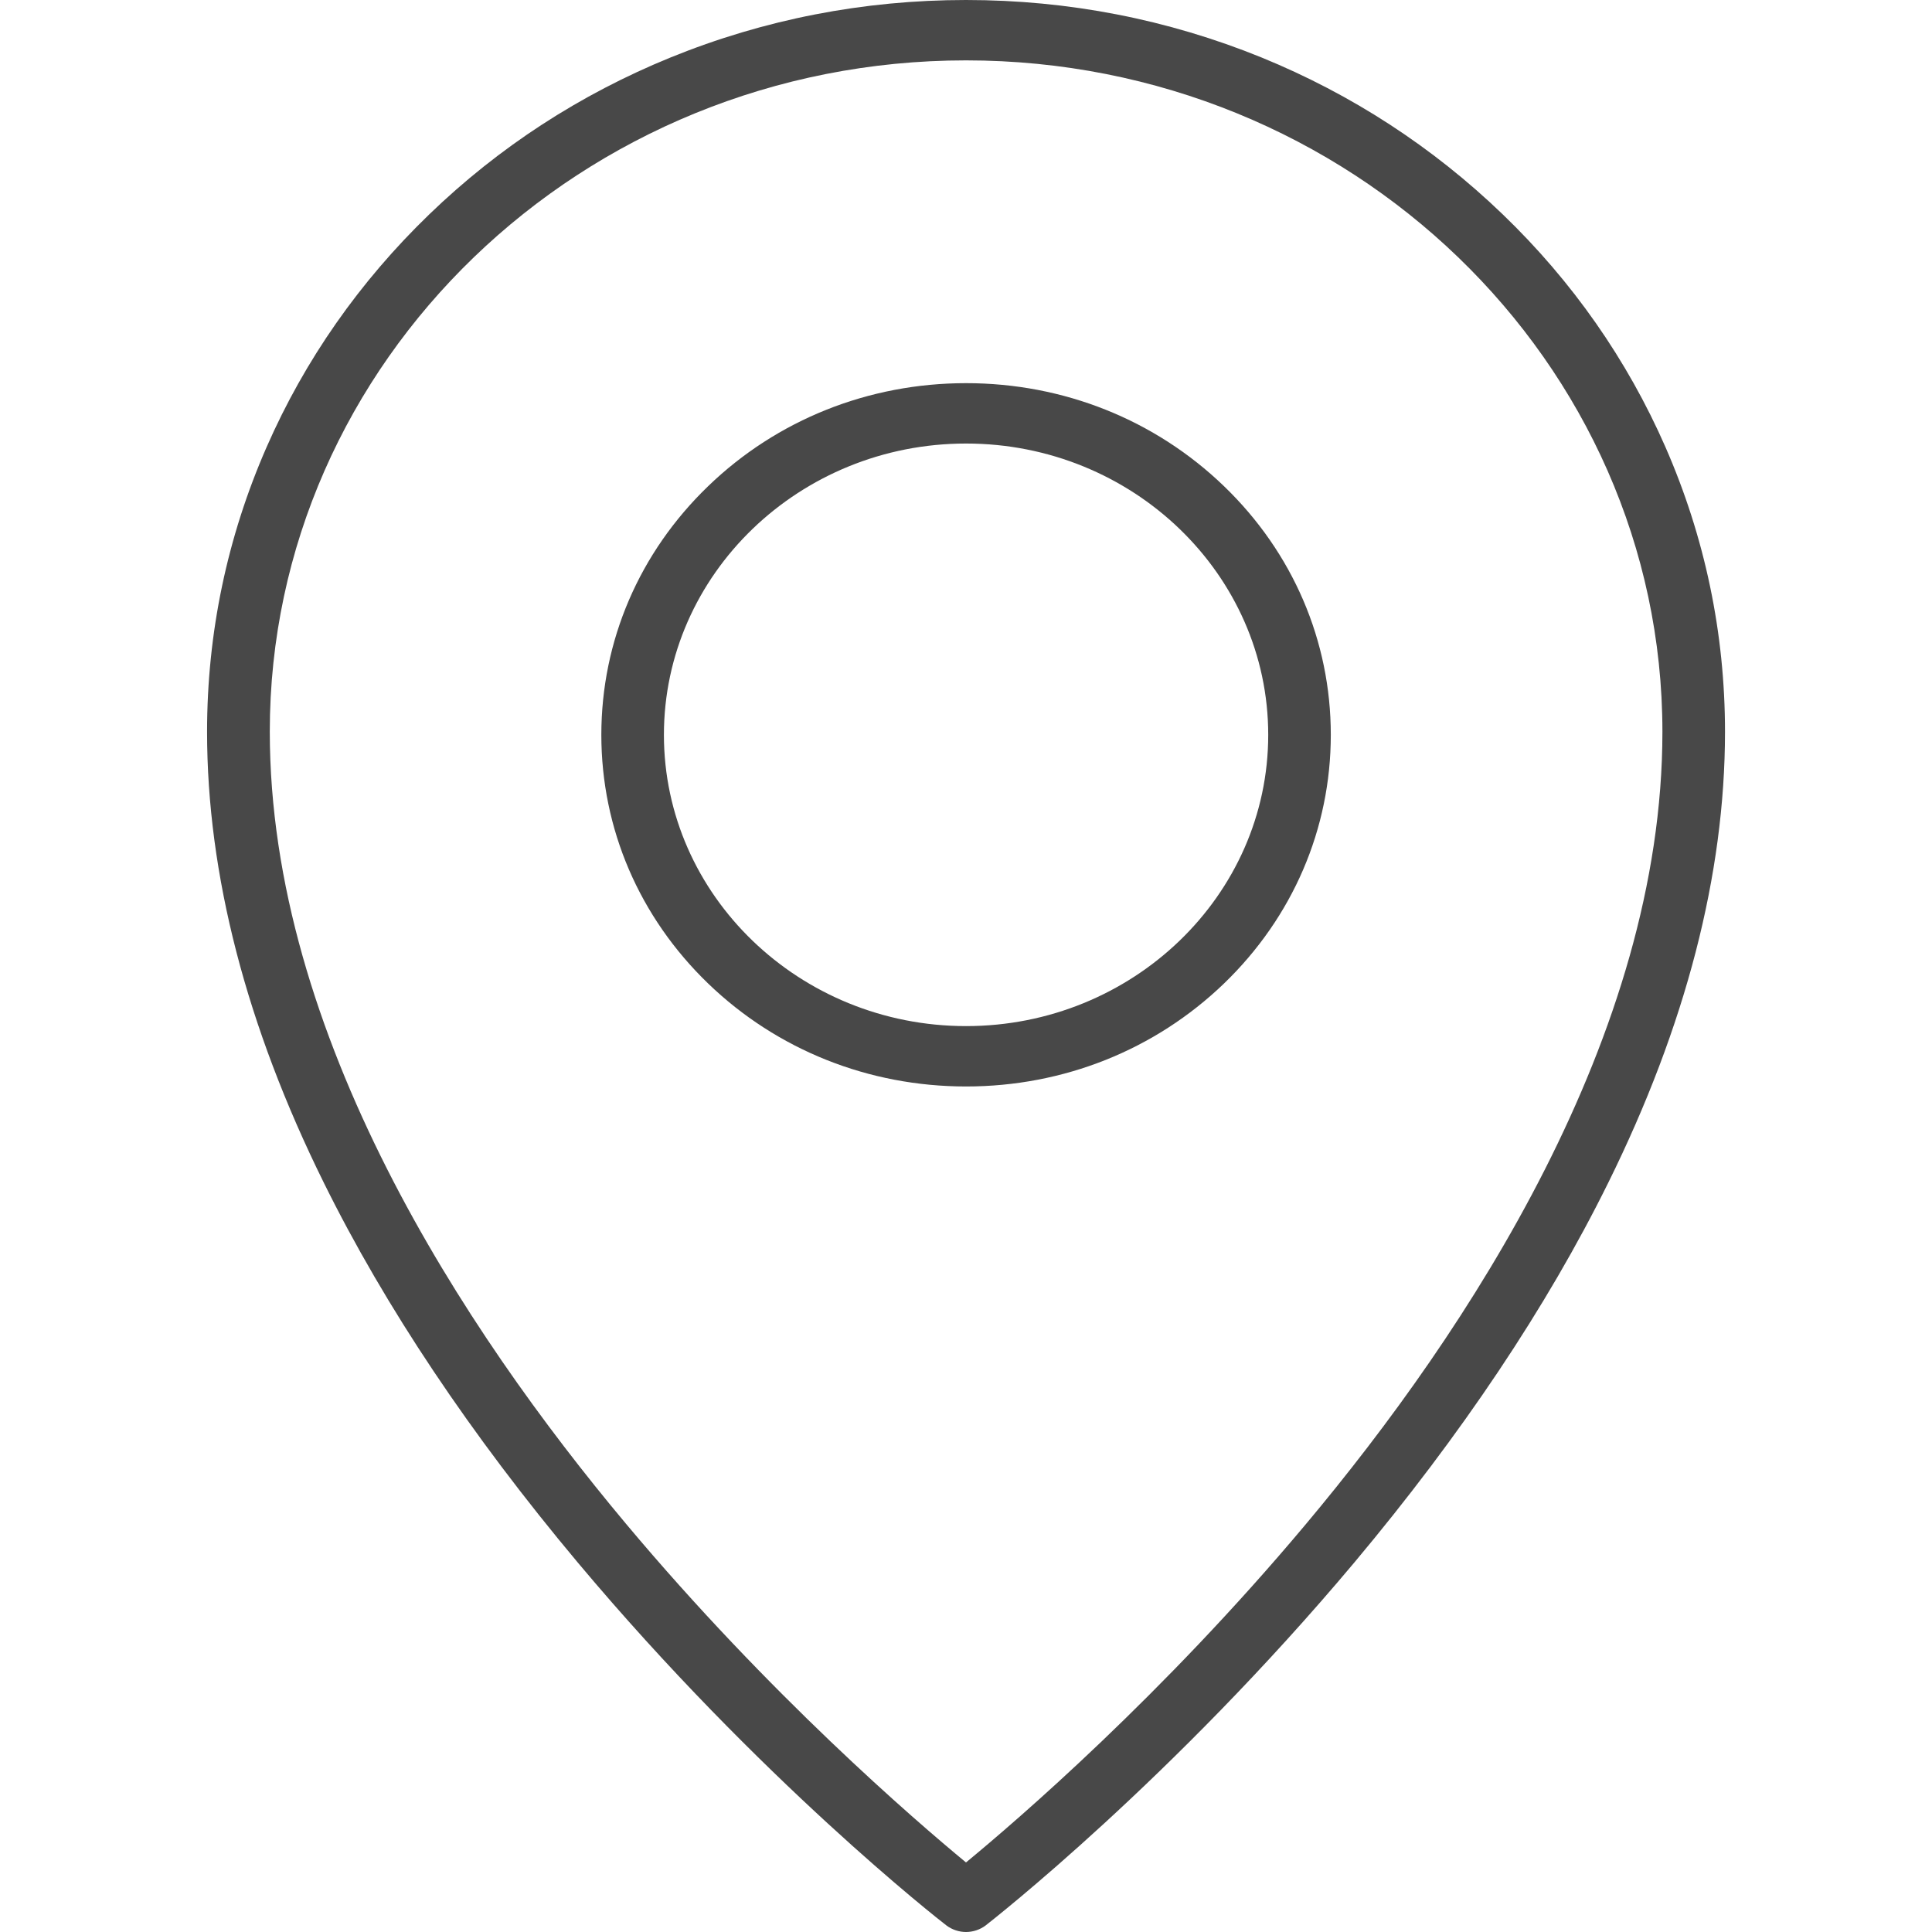 <svg width="28" height="28" viewBox="0 0 28 28" fill="none" xmlns="http://www.w3.org/2000/svg">
<g clip-path="url(#clip0_450_20321)">
<path d="M3.865 6.477C4.419 5.214 5.213 4.08 6.222 3.106C7.232 2.131 8.408 1.367 9.718 0.833C11.075 0.281 12.516 0 14 0C15.485 0 16.925 0.281 18.283 0.833C19.591 1.367 20.767 2.133 21.778 3.106C22.79 4.08 23.582 5.214 24.136 6.477C24.709 7.786 25 9.175 25 10.606C25 12.671 24.431 14.87 23.308 17.141C22.419 18.942 21.179 20.794 19.627 22.646C16.989 25.789 14.395 27.818 14.286 27.904C14.203 27.967 14.101 28 14 28C13.9 28 13.798 27.967 13.715 27.904C13.605 27.82 11.011 25.791 8.374 22.646C6.822 20.794 5.583 18.942 4.693 17.141C3.57 14.87 3.001 12.671 3.001 10.606C3.001 9.173 3.292 7.784 3.865 6.477ZM9.07 22.081C11.149 24.564 13.254 26.376 14 26.992C14.745 26.378 16.842 24.575 18.92 22.096C21.279 19.283 24.093 15.005 24.093 10.606C24.093 5.241 19.564 0.875 14 0.875C8.436 0.875 3.908 5.241 3.91 10.604C3.91 14.999 6.716 19.27 9.07 22.081Z" fill="#484848"/>
<path d="M14.001 5.553C15.413 5.553 16.74 6.083 17.739 7.046C18.737 8.008 19.287 9.288 19.287 10.65C19.287 12.011 18.737 13.291 17.739 14.254C16.74 15.216 15.413 15.746 14.001 15.746C12.589 15.746 11.261 15.216 10.263 14.254C9.265 13.291 8.715 12.011 8.715 10.65C8.715 9.288 9.265 8.008 10.263 7.046C11.261 6.083 12.589 5.553 14.001 5.553ZM14.001 14.871C16.415 14.871 18.38 12.977 18.38 10.65C18.38 8.322 16.415 6.428 14.001 6.428C11.587 6.428 9.622 8.322 9.622 10.65C9.622 12.977 11.587 14.871 14.001 14.871Z" fill="#484848"/>
</g>
<defs>
<clipPath id="clip0_450_20321">
<rect width="28" height="28" fill="white" transform="matrix(-1 0 0 1 28 0)"/>
</clipPath>
</defs>
</svg>
